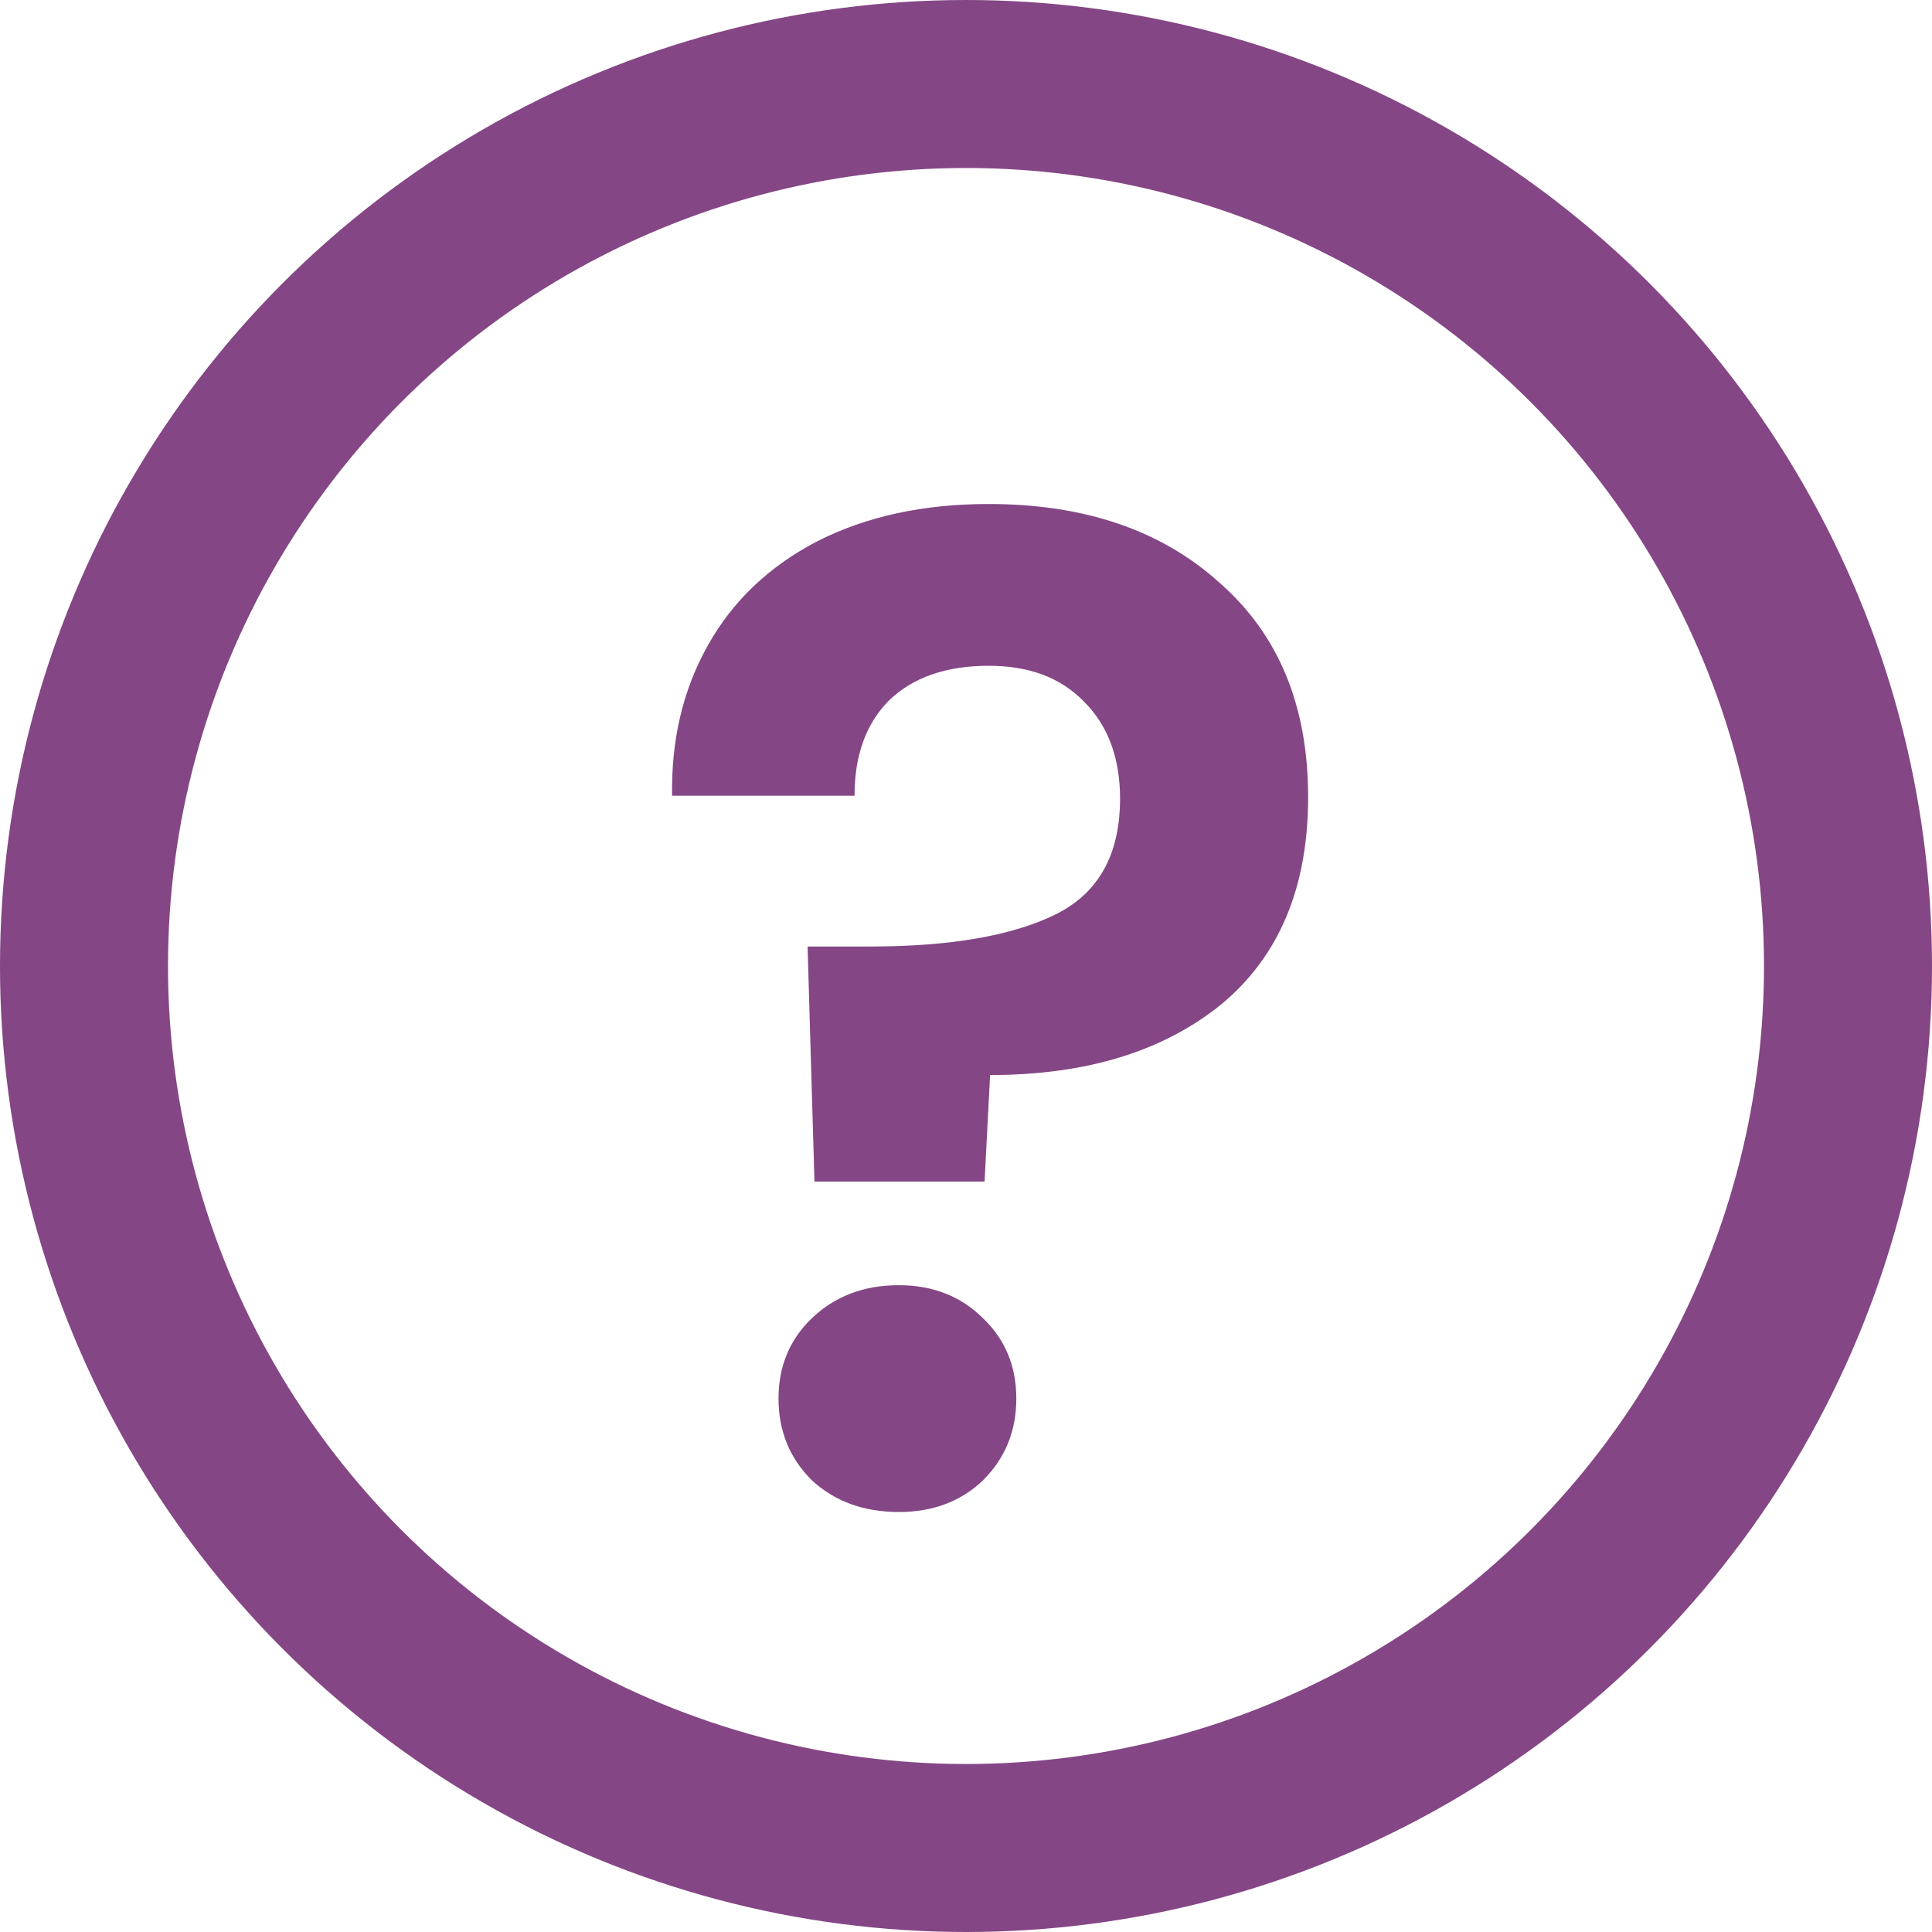<svg width="23" height="23" viewBox="0 0 23 23" fill="none" xmlns="http://www.w3.org/2000/svg">
<circle cx="11.5" cy="11.5" r="10.5" stroke="#844685" stroke-width="2"/>
<path d="M11.77 6C12.911 6 13.828 6.313 14.519 6.938C15.221 7.553 15.573 8.403 15.573 9.49C15.573 10.565 15.227 11.388 14.536 11.959C13.844 12.518 12.928 12.798 11.787 12.798L11.721 14.066H9.696L9.614 11.268H10.354C11.309 11.268 12.044 11.141 12.56 10.889C13.076 10.636 13.334 10.176 13.334 9.506C13.334 9.023 13.191 8.639 12.906 8.354C12.632 8.069 12.253 7.926 11.77 7.926C11.265 7.926 10.87 8.063 10.585 8.337C10.311 8.612 10.173 8.99 10.173 9.473H8.001C7.99 8.804 8.132 8.206 8.429 7.679C8.725 7.152 9.158 6.741 9.729 6.444C10.311 6.148 10.991 6 11.77 6ZM10.7 18C10.283 18 9.937 17.874 9.663 17.621C9.4 17.358 9.268 17.034 9.268 16.65C9.268 16.266 9.4 15.948 9.663 15.695C9.937 15.432 10.283 15.3 10.7 15.3C11.106 15.3 11.441 15.432 11.704 15.695C11.968 15.948 12.099 16.266 12.099 16.65C12.099 17.034 11.968 17.358 11.704 17.621C11.441 17.874 11.106 18 10.7 18Z" fill="#844685"/>
</svg>
